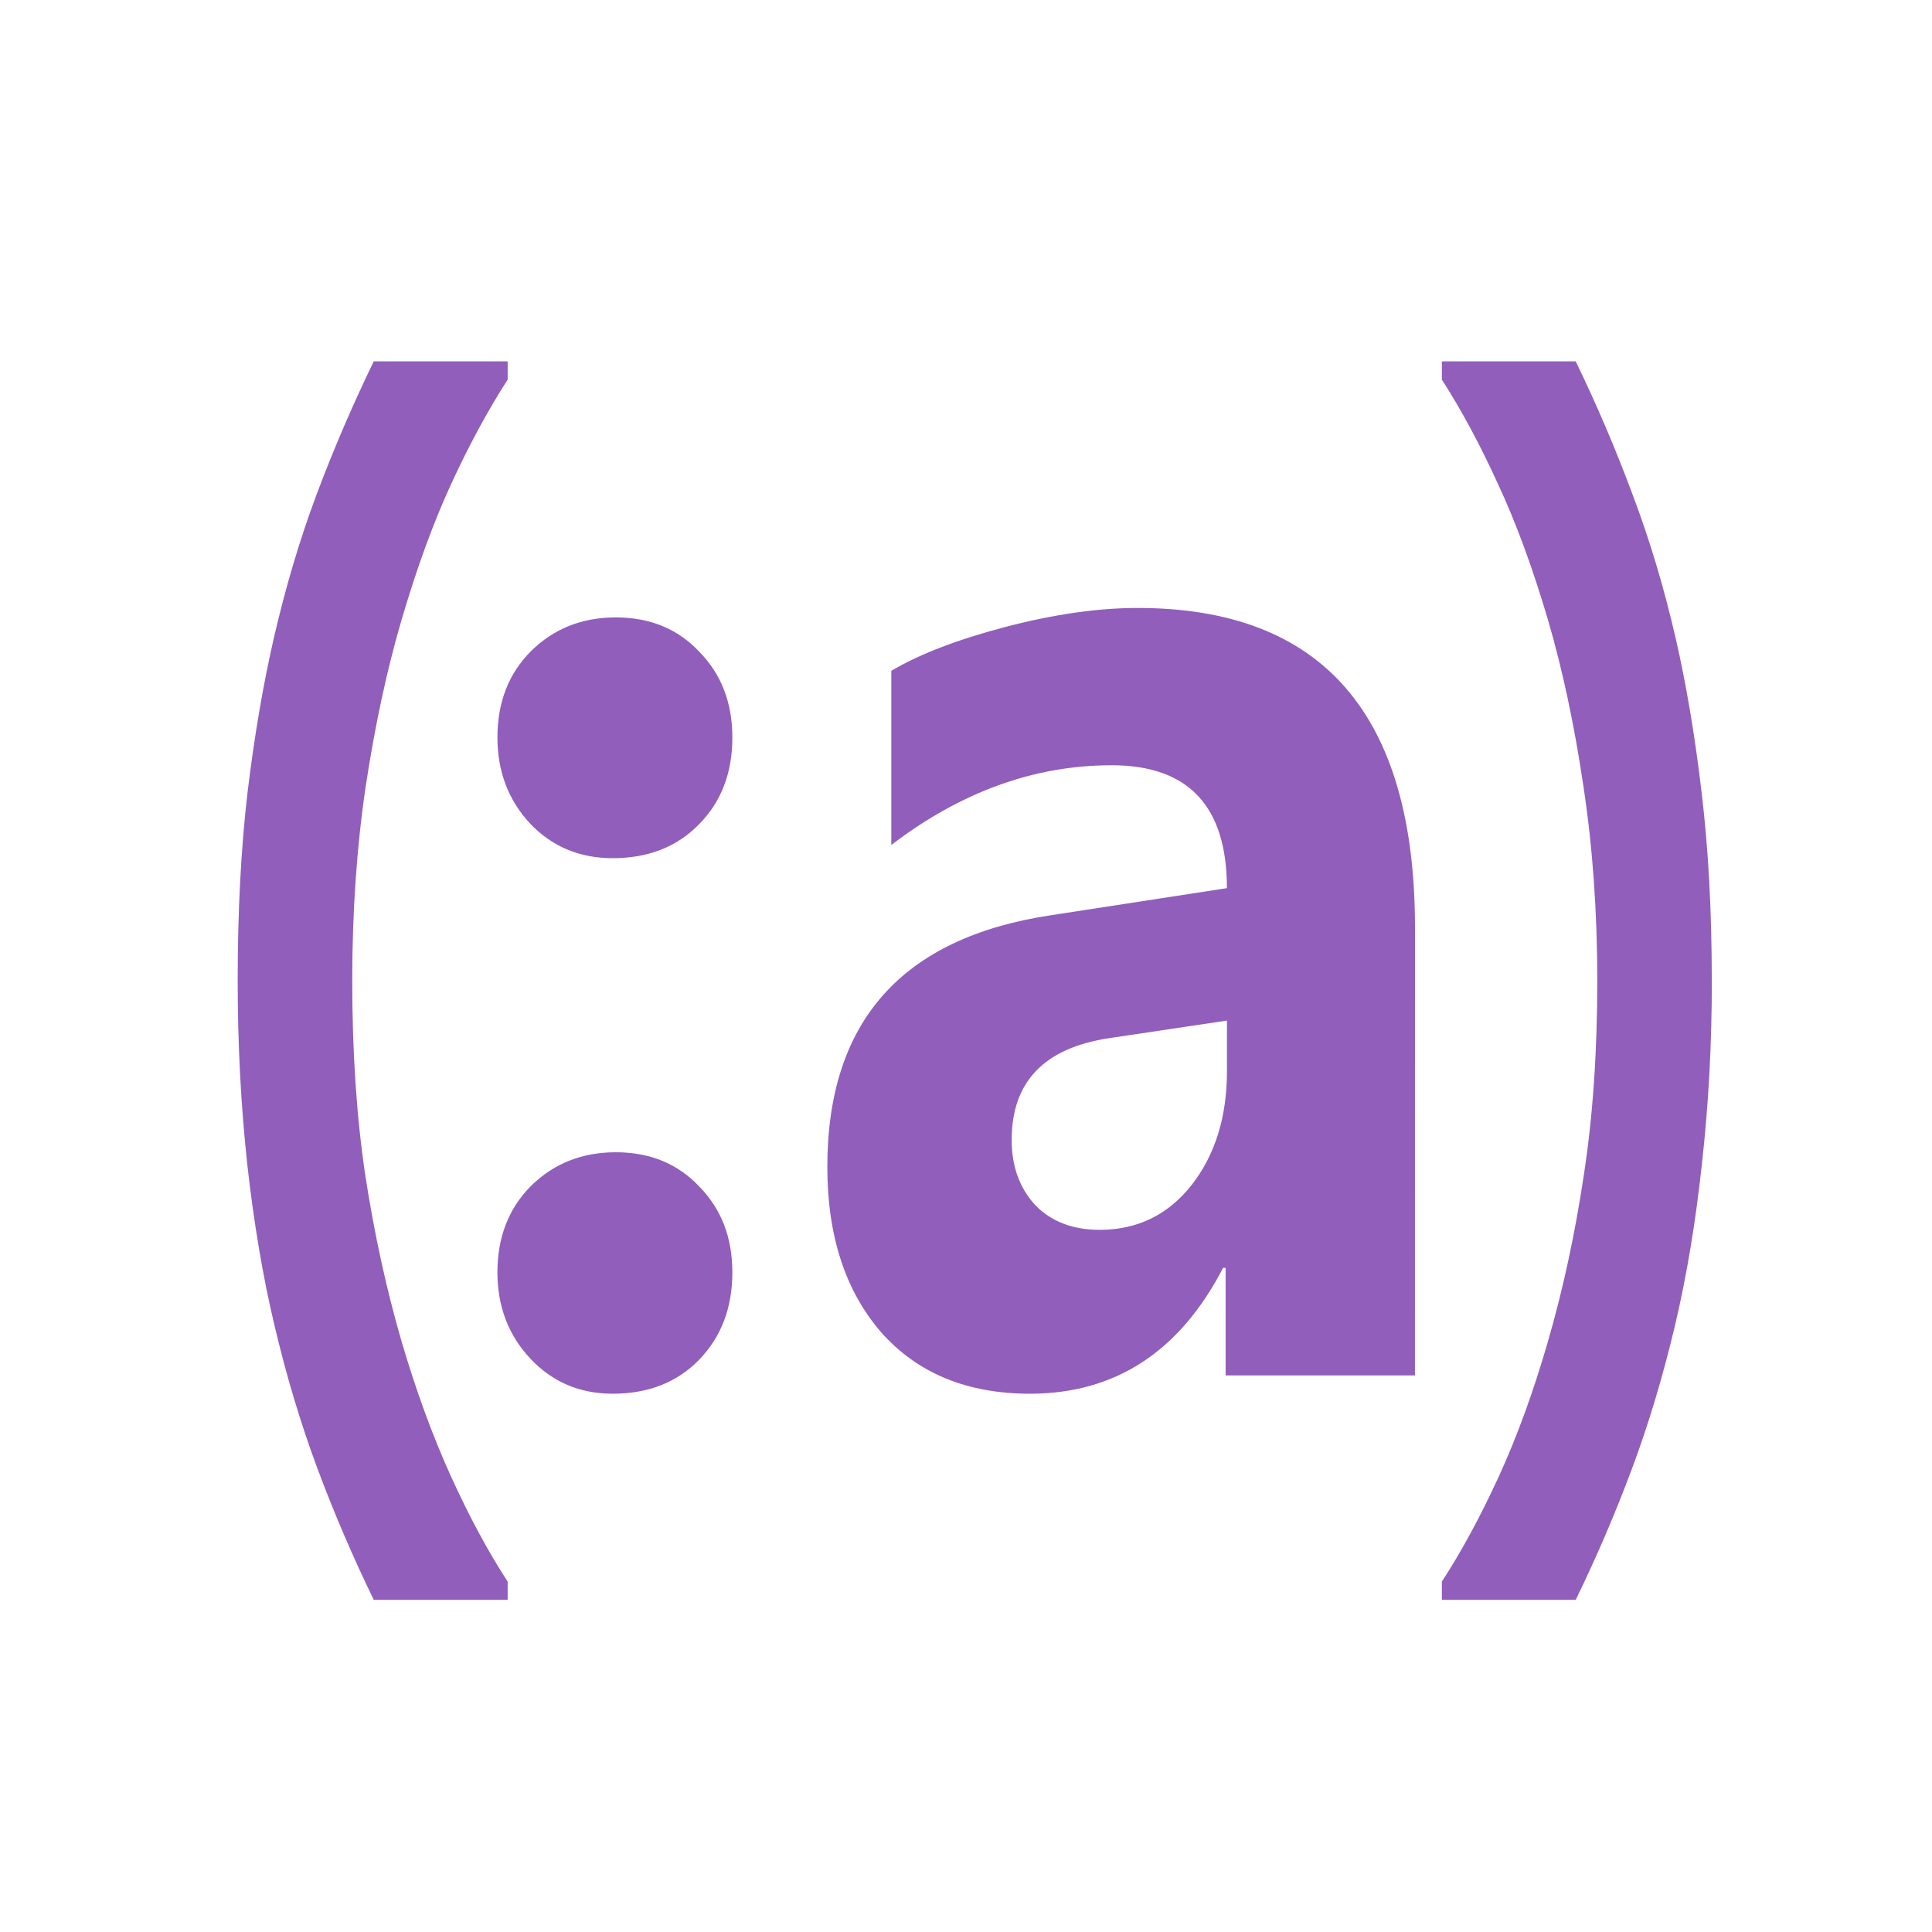 <svg viewBox="-1.792 -1.472 34.944 34.944" xmlns="http://www.w3.org/2000/svg"><g fill="#915EBB"><path d="M7.39 27.464H4.968q-.56-1.15-1.016-2.368-.455-1.218-.785-2.618-.31-1.309-.488-2.902-.172-1.593-.172-3.312 0-1.878.178-3.403.185-1.525.475-2.789.317-1.377.772-2.595.462-1.23 1.036-2.413H7.39v.33q-.535.831-1.023 1.89-.482 1.047-.897 2.458-.396 1.355-.647 3.005-.244 1.65-.244 3.517 0 1.946.237 3.528.244 1.582.654 2.994.395 1.343.89 2.435.502 1.104 1.03 1.913zm21.78-11.2q0 1.719-.179 3.312-.171 1.582-.482 2.902-.33 1.4-.785 2.618t-1.016 2.368h-2.421v-.33q.528-.809 1.03-1.901.5-1.093.89-2.447.409-1.412.646-2.994.245-1.582.245-3.528 0-1.867-.251-3.517-.244-1.65-.64-3.005-.416-1.411-.904-2.458-.482-1.059-1.016-1.89v-.33h2.421q.574 1.184 1.03 2.413.461 1.218.778 2.595.29 1.264.469 2.789.184 1.525.184 3.403z"></path><path d="M9.29 14.05q-.894 0-1.49-.622-.595-.636-.595-1.562 0-.953.607-1.561.618-.61 1.534-.61.928 0 1.512.623.596.609.596 1.548 0 .966-.607 1.575-.596.609-1.558.609zm0 9.686q-.894 0-1.49-.635-.595-.635-.595-1.561 0-.953.607-1.562.618-.609 1.534-.609.928 0 1.512.622.596.609.596 1.549 0 .966-.607 1.588-.596.608-1.558.608zm14.51-.331h-3.424V21.46h-.046q-1.18 2.276-3.493 2.276-1.707 0-2.692-1.111-.973-1.125-.973-2.991 0-3.943 4.043-4.552l3.184-.49q0-2.223-2.085-2.223-2.096 0-3.985 1.442v-3.15q.756-.449 2.061-.793 1.317-.344 2.394-.344 5.017 0 5.017 5.783zM20.4 17.9v-.913l-2.13.318q-1.764.265-1.764 1.84 0 .714.424 1.177.435.45 1.168.45 1.02 0 1.66-.807.642-.82.642-2.065z"></path></g></svg>